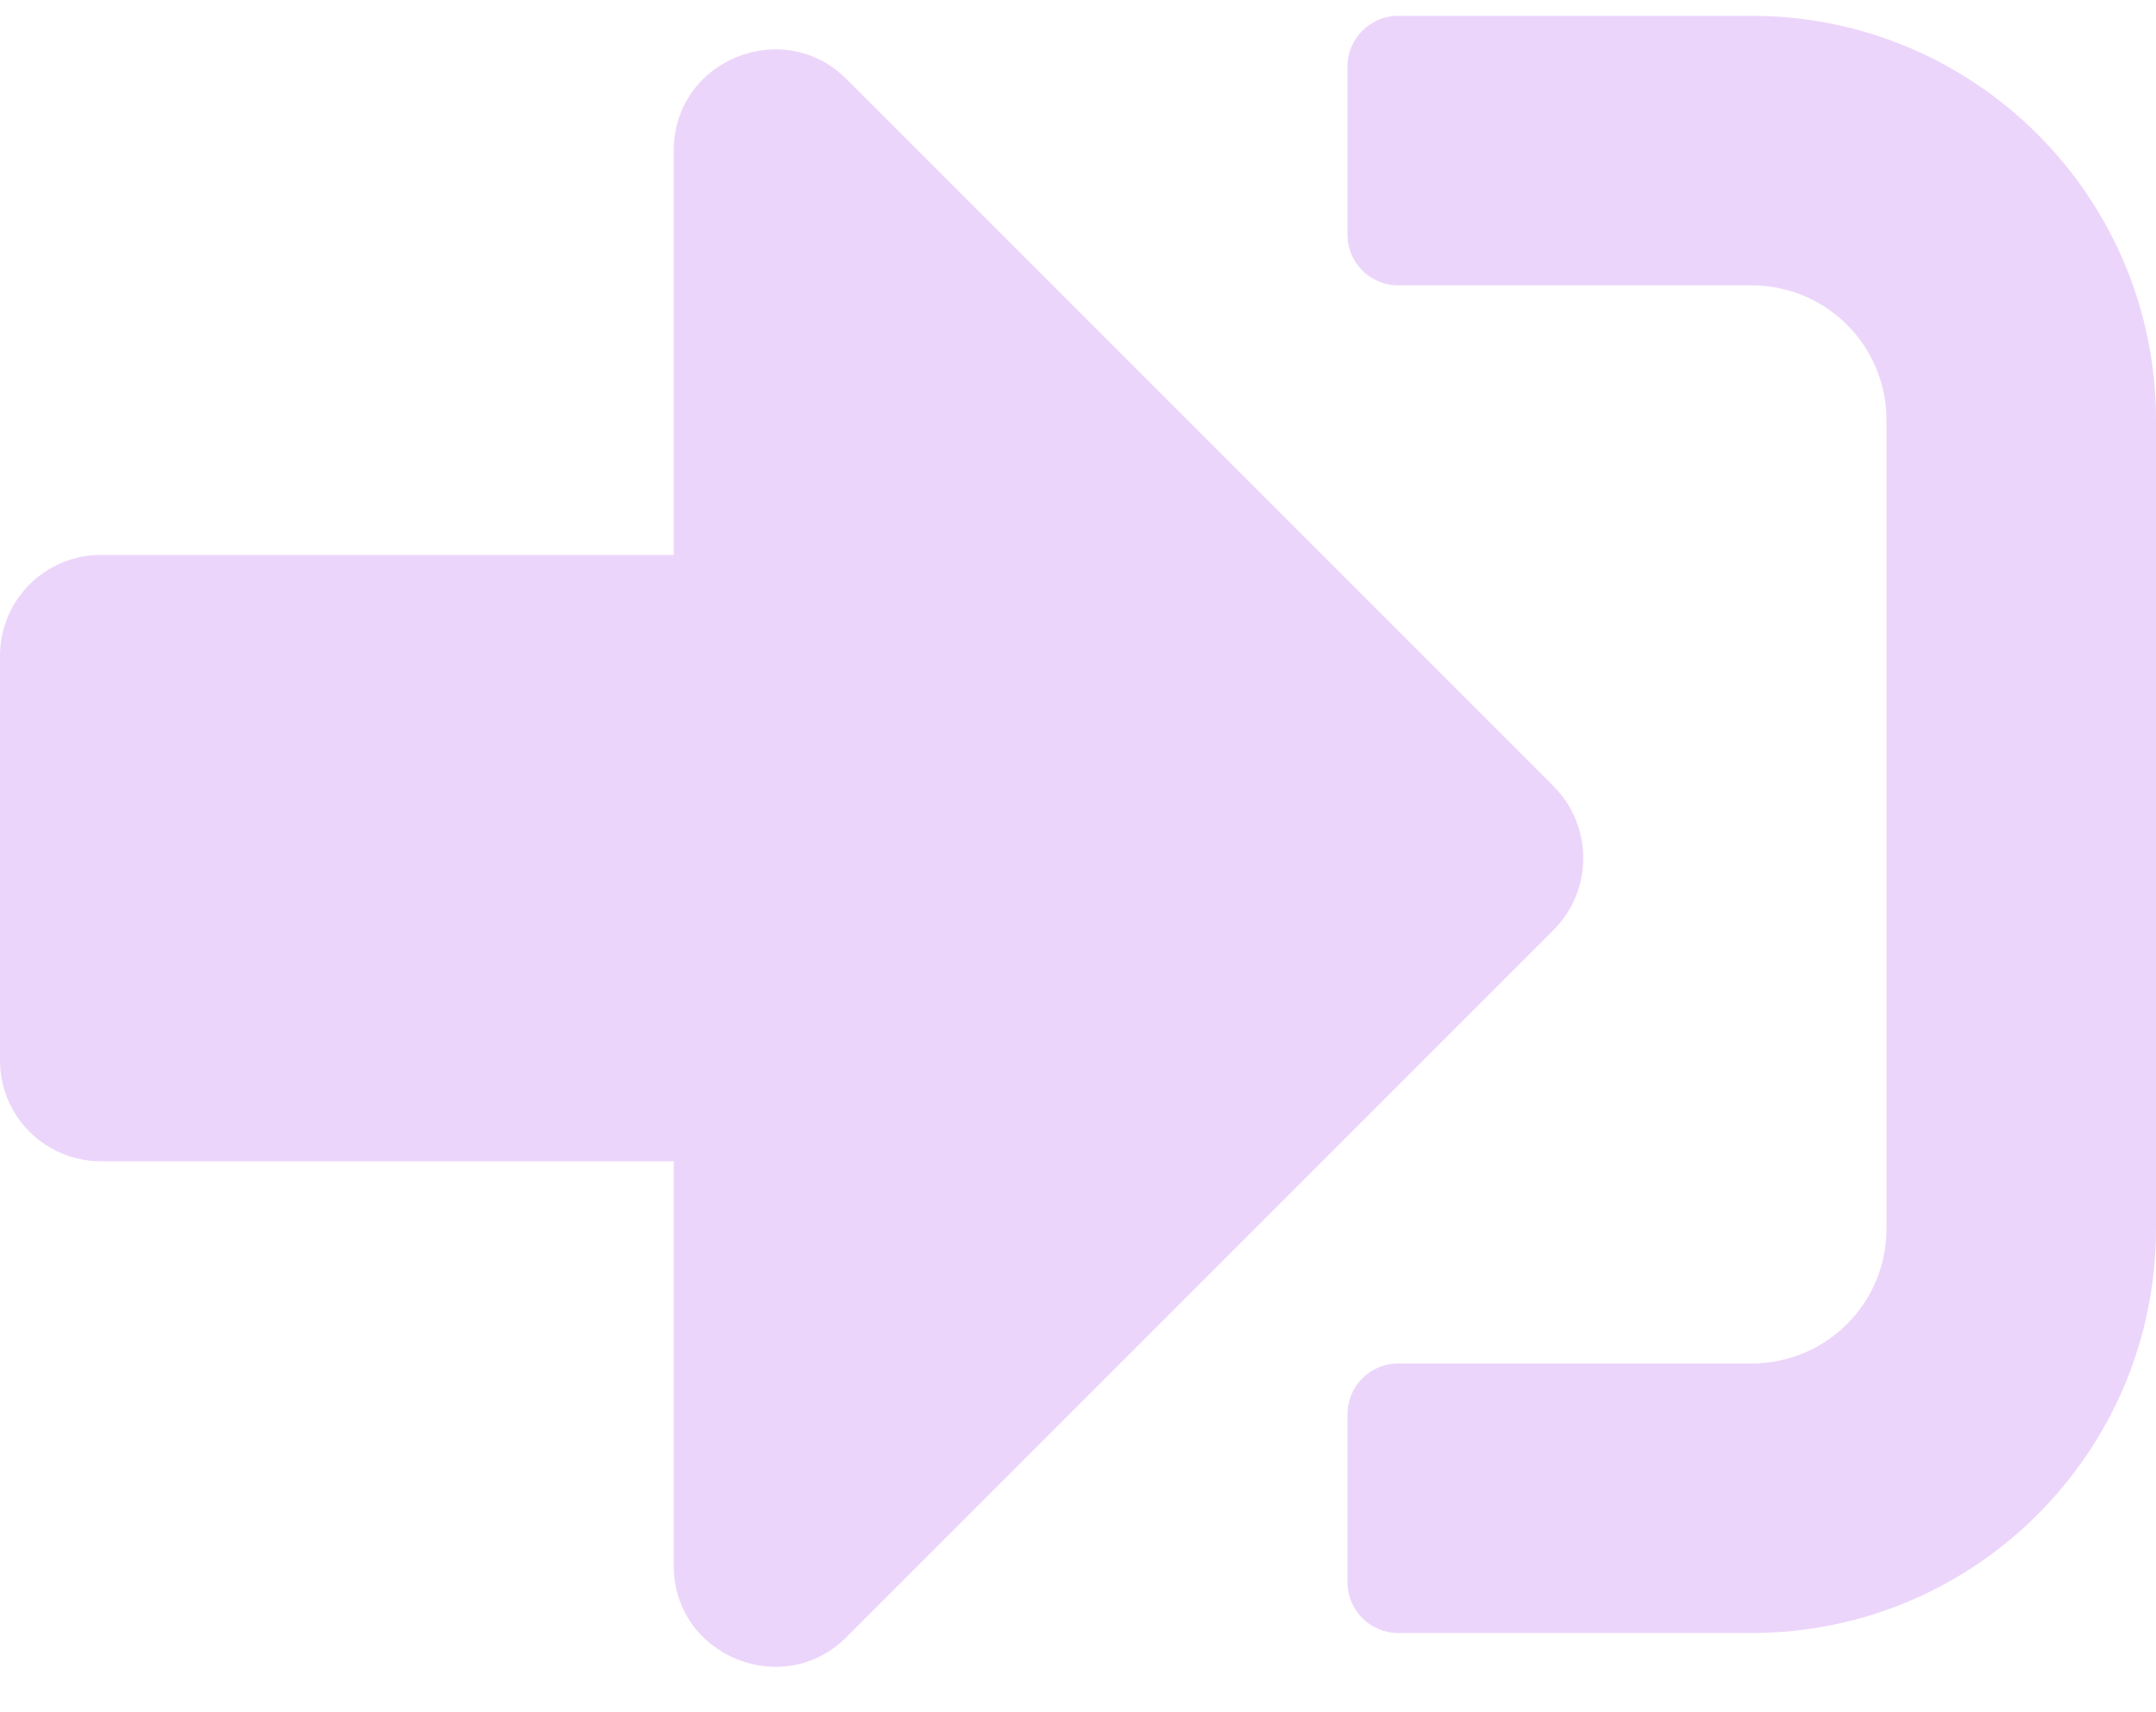 <svg width="34" height="27" viewBox="0 0 34 27" fill="none" xmlns="http://www.w3.org/2000/svg">
<path d="M27.625 25.75H22.047C21.609 25.75 21.25 25.391 21.25 24.953V22.297C21.25 21.859 21.609 21.5 22.047 21.5H27.625C28.8 21.5 29.75 20.55 29.75 19.375V6.625C29.75 5.45 28.8 4.5 27.625 4.5H22.047C21.609 4.5 21.25 4.141 21.25 3.703V1.047C21.25 0.609 21.609 0.25 22.047 0.25H27.625C31.145 0.25 34 3.105 34 6.625V19.375C34 22.895 31.145 25.75 27.625 25.75ZM24.504 12.402L13.348 1.246C12.352 0.25 10.625 0.947 10.625 2.375V8.75H1.594C0.711 8.75 0 9.461 0 10.344V16.719C0 17.602 0.711 18.312 1.594 18.312H10.625V24.688C10.625 26.115 12.352 26.812 13.348 25.816L24.504 14.66C25.122 14.036 25.122 13.027 24.504 12.402Z" fill="#ECD5FA"/>
</svg>
